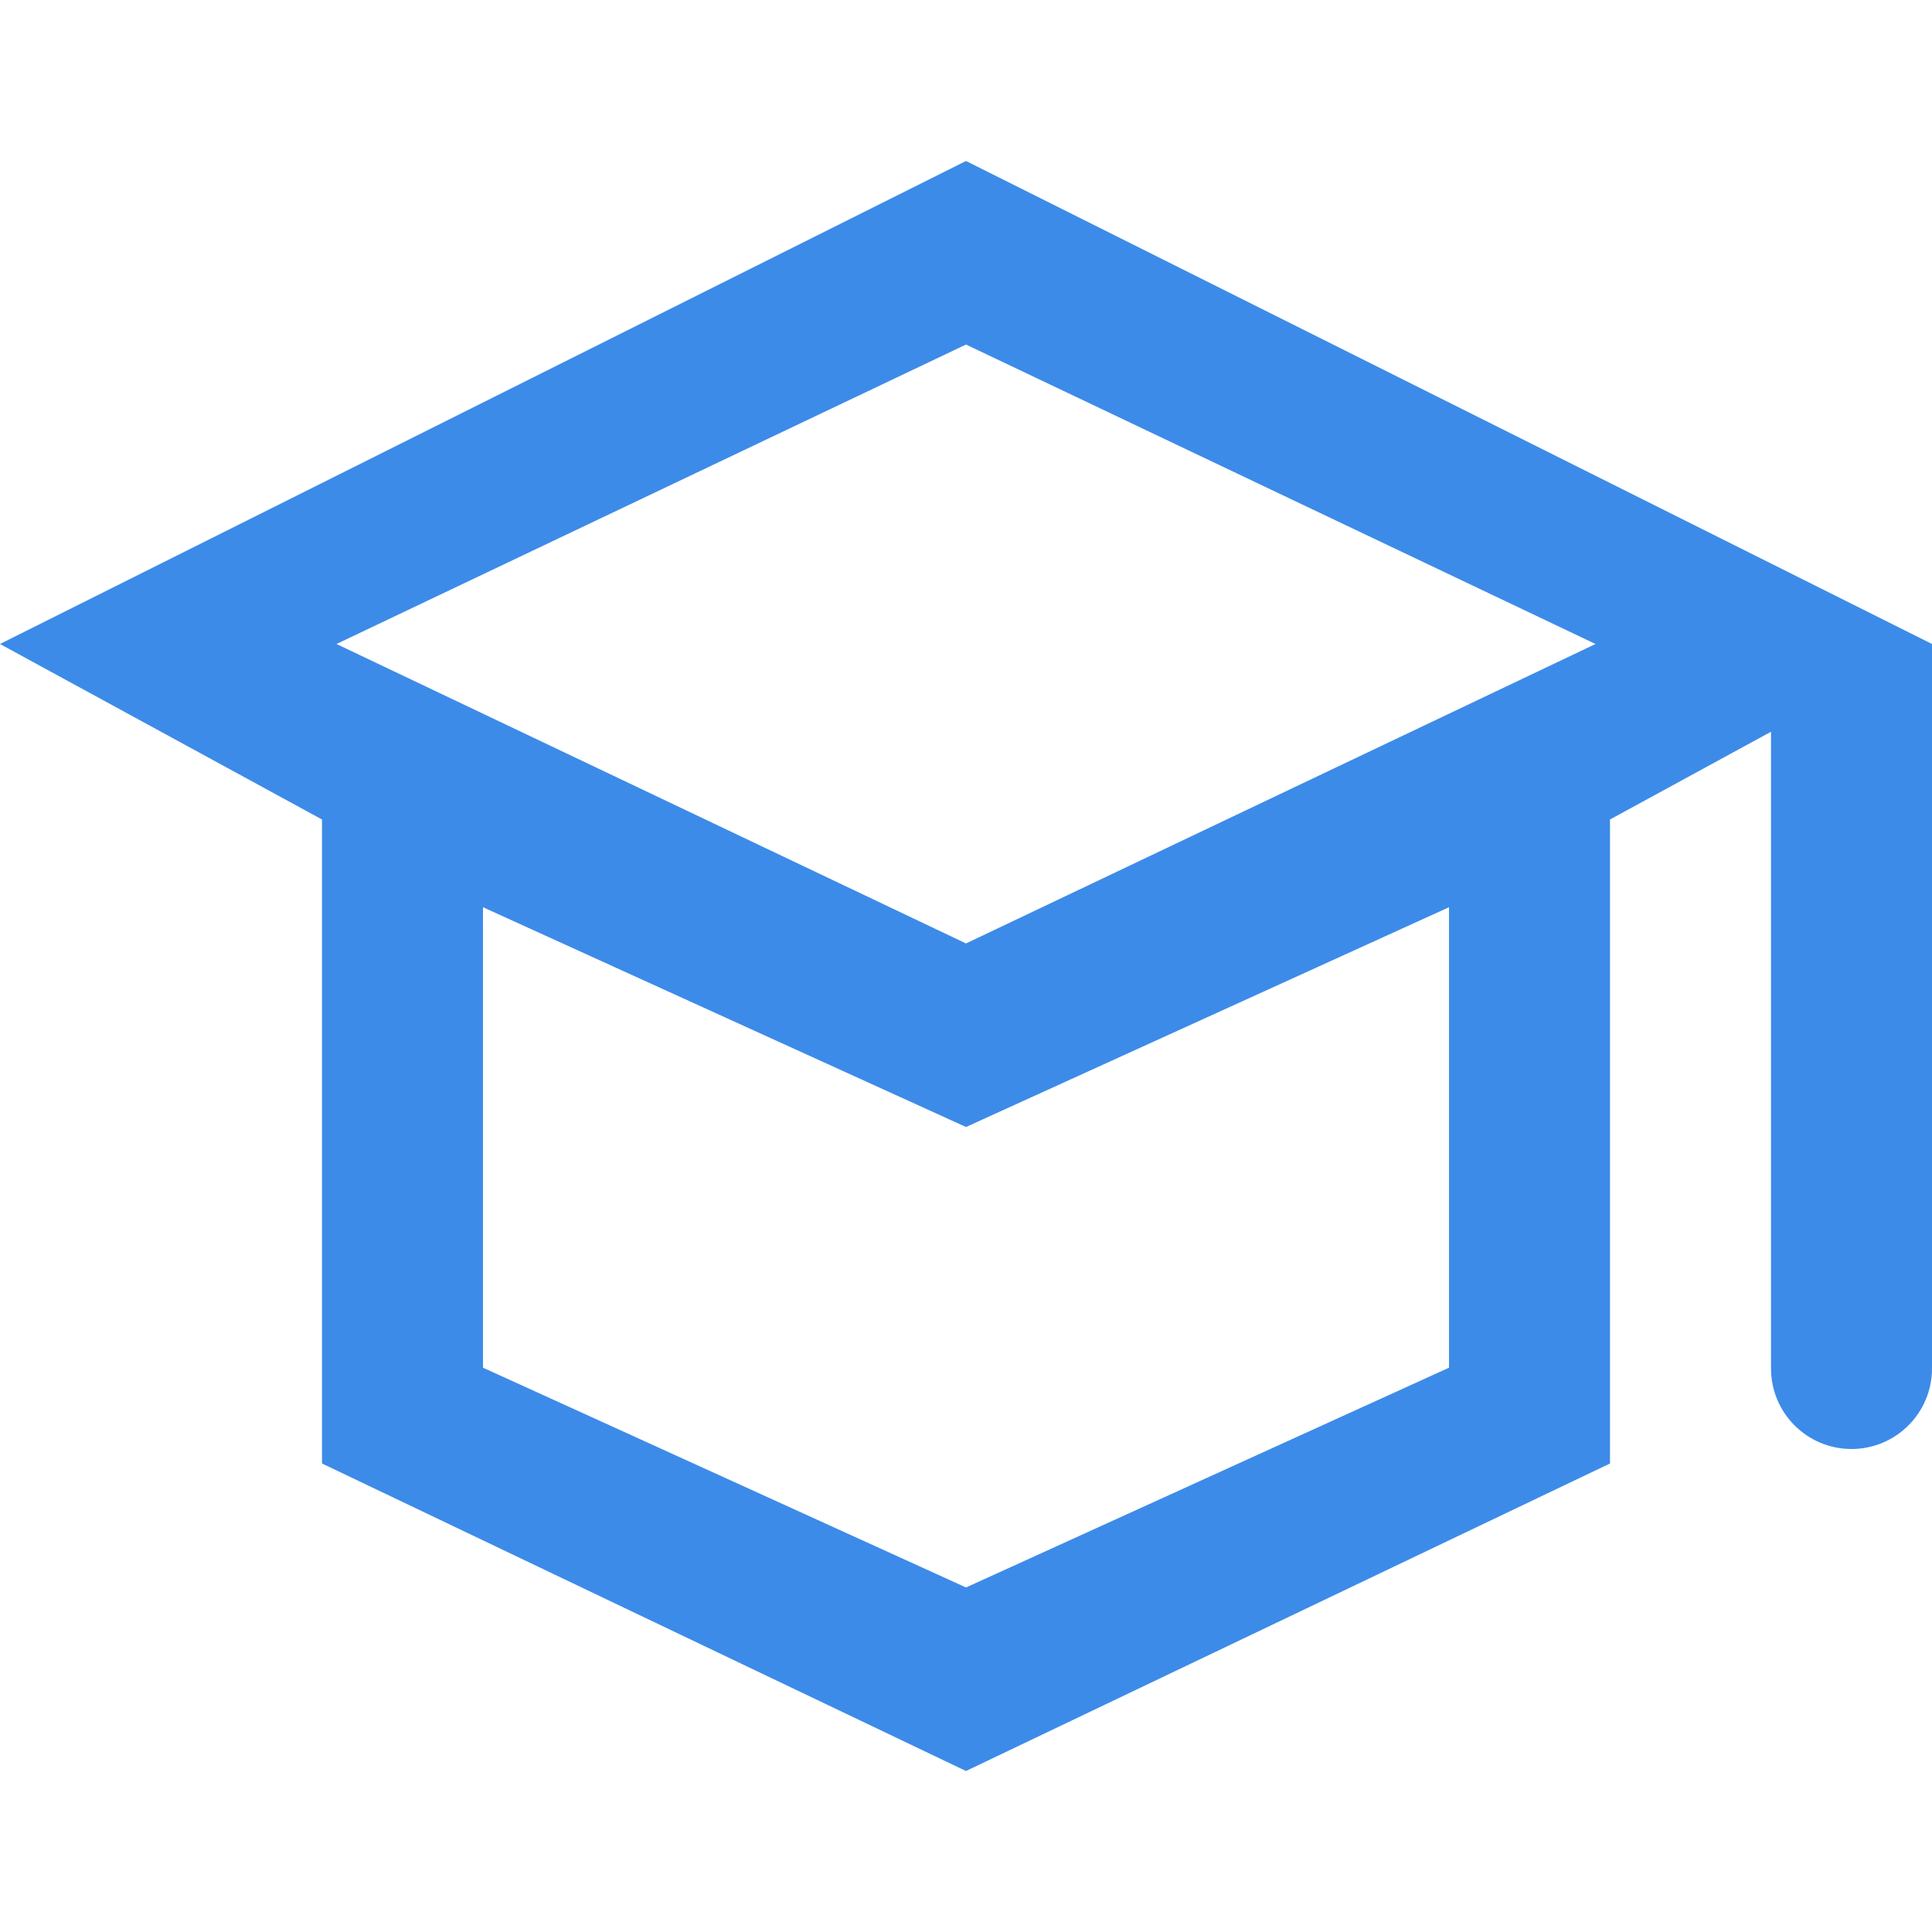 <svg width="24" height="24" viewBox="0 0 24 24" fill="none" xmlns="http://www.w3.org/2000/svg">
<path d="M12 2L0 8L4 10.18V18.18L12 22L20 18.18V10.18L22 9.09V17C22 17.552 22.448 18 23 18C23.552 18 24 17.552 24 17V8L12 2ZM19.82 8L12 11.72L4.18 8L12 4.28L19.82 8ZM18 16.99L12 19.72L6 16.99V11.27L12 14L18 11.27V16.99Z" fill="#3D8BE8"/>
</svg>
